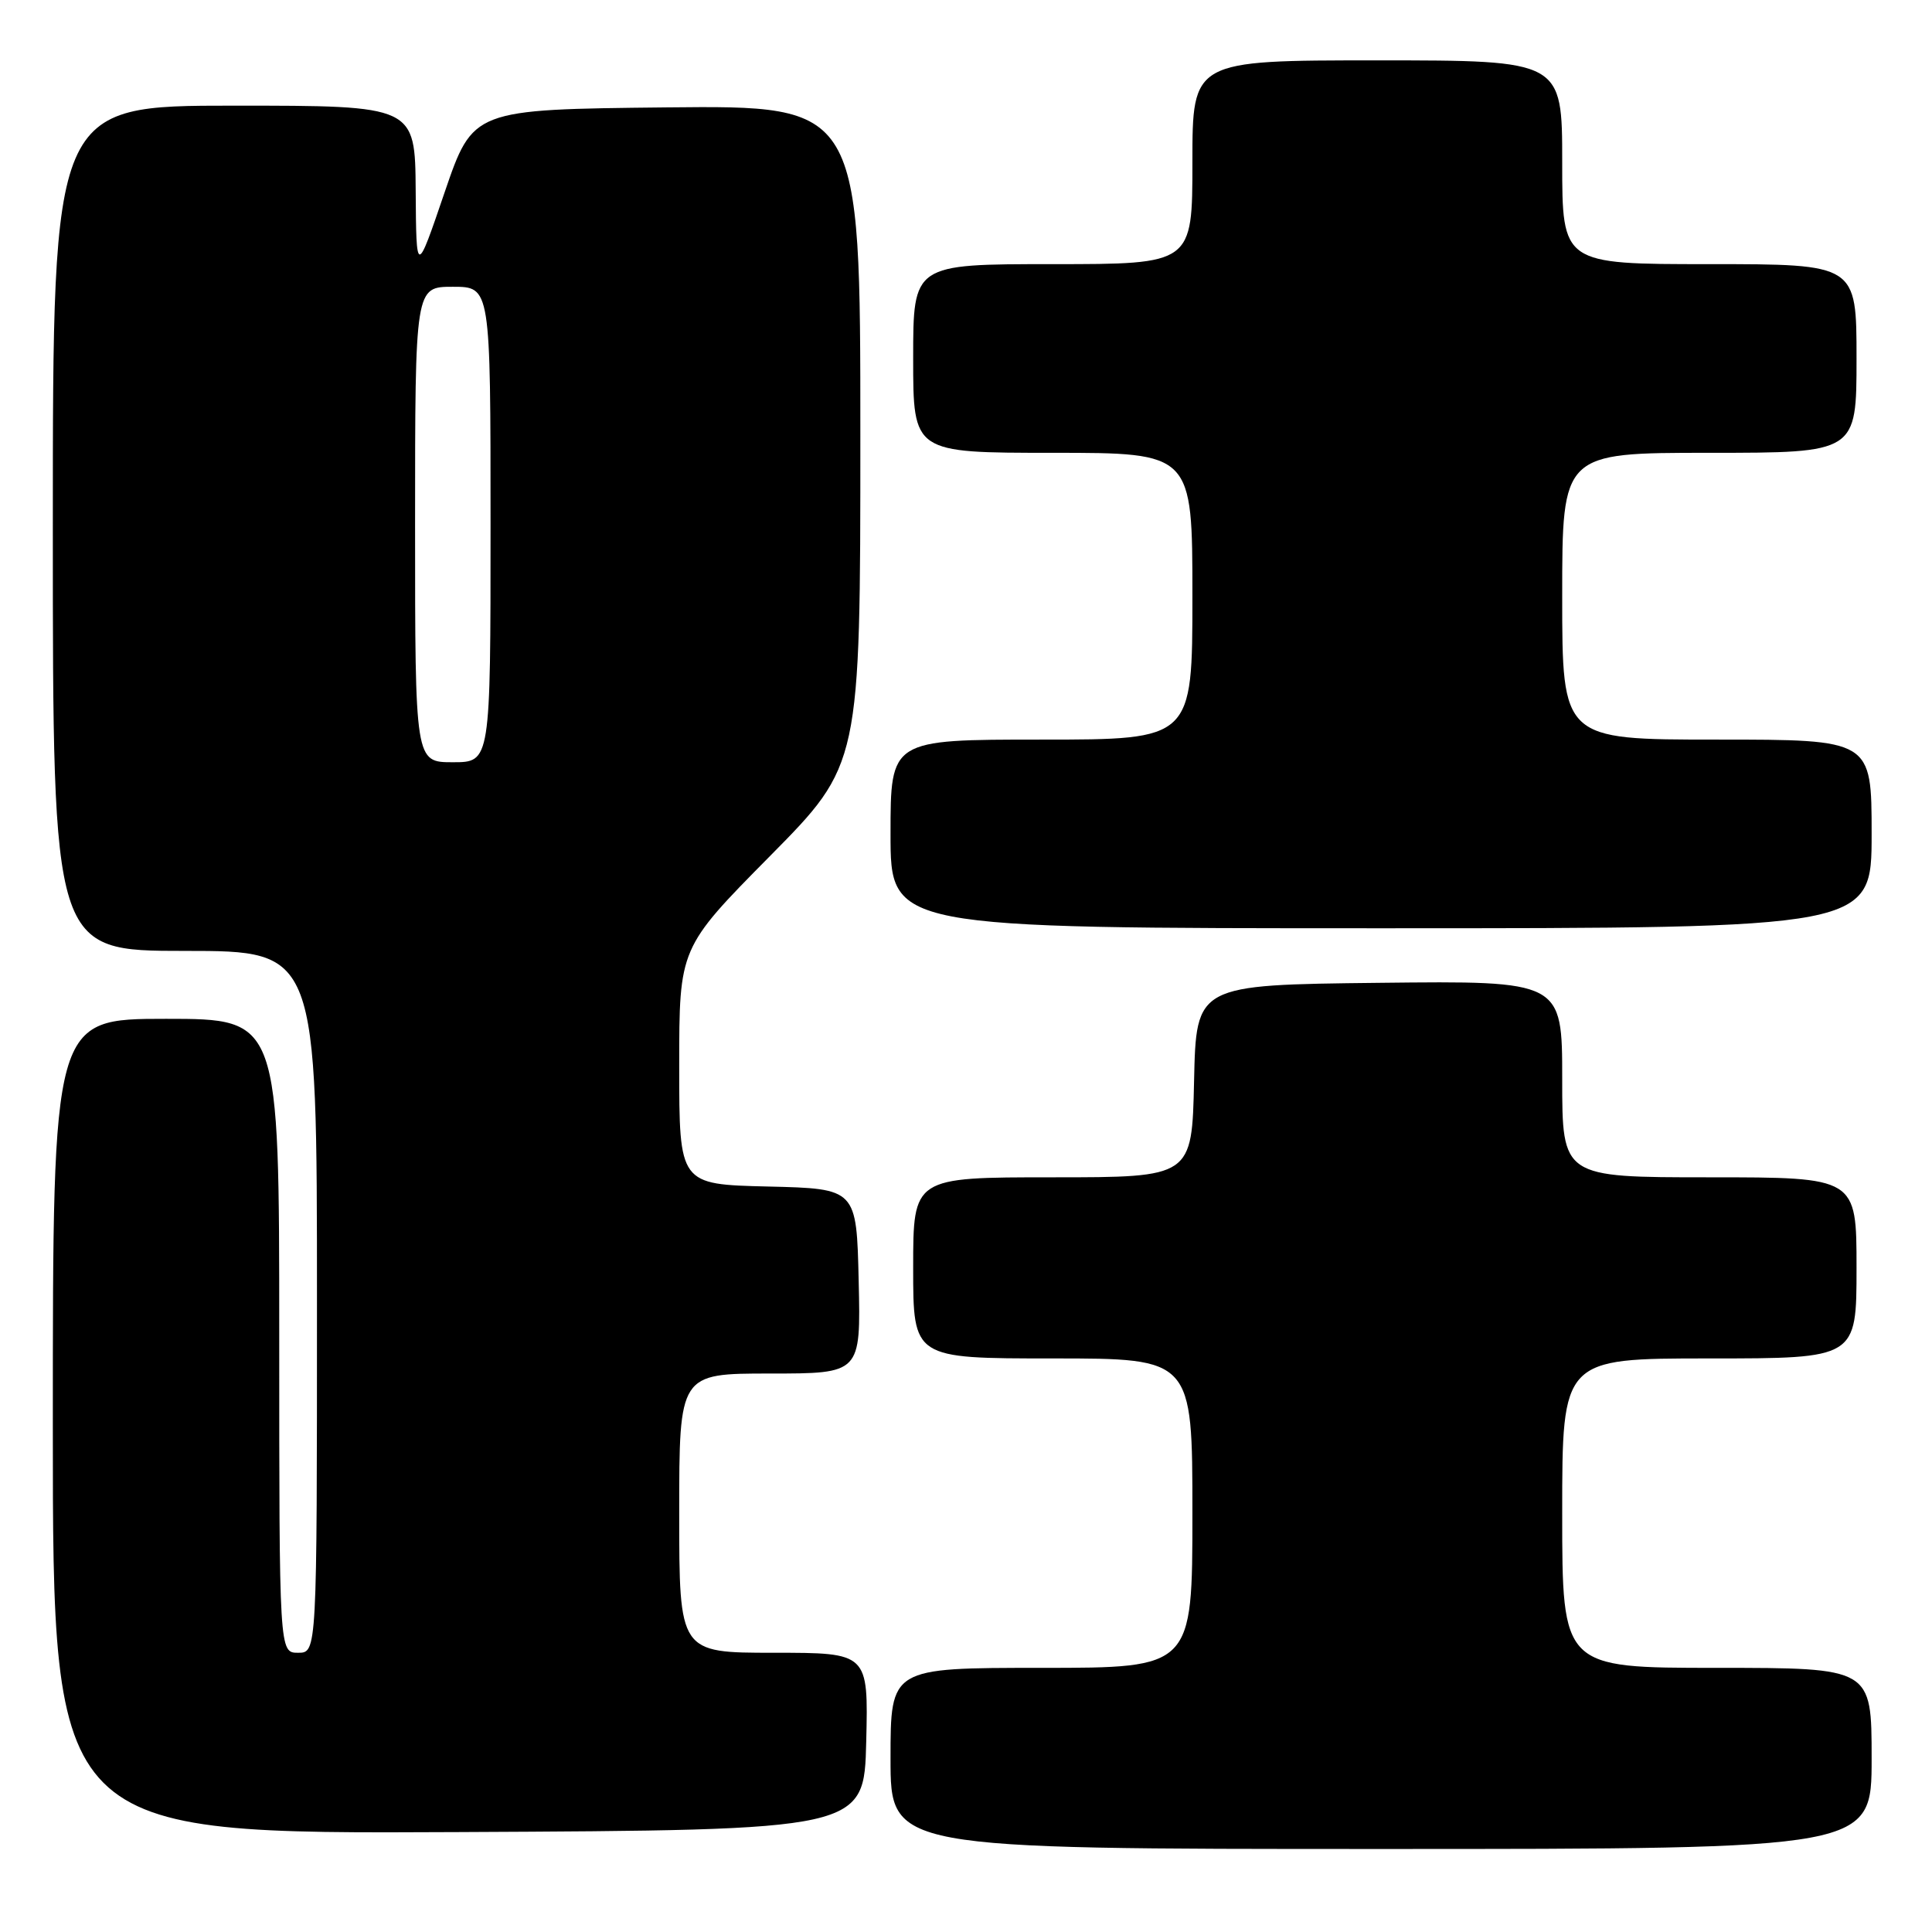 <?xml version="1.0" encoding="UTF-8" standalone="no"?>
<!DOCTYPE svg PUBLIC "-//W3C//DTD SVG 1.1//EN" "http://www.w3.org/Graphics/SVG/1.1/DTD/svg11.dtd" >
<svg xmlns="http://www.w3.org/2000/svg" xmlns:xlink="http://www.w3.org/1999/xlink" version="1.1" viewBox="0 0 256 256">
 <g >
 <path fill="currentColor"
d=" M 248.00 233.00 C 248.00 221.00 248.00 221.00 227.50 221.00 C 207.00 221.00 207.00 221.00 207.00 200.50 C 207.00 180.00 207.00 180.00 226.50 180.00 C 246.00 180.00 246.00 180.00 246.00 168.00 C 246.00 156.00 246.00 156.00 226.50 156.00 C 207.00 156.00 207.00 156.00 207.00 142.98 C 207.00 129.96 207.00 129.96 182.75 130.23 C 158.50 130.50 158.50 130.50 158.22 143.25 C 157.94 156.00 157.94 156.00 139.47 156.00 C 121.00 156.00 121.00 156.00 121.00 168.00 C 121.00 180.00 121.00 180.00 139.50 180.00 C 158.00 180.00 158.00 180.00 158.00 200.50 C 158.00 221.00 158.00 221.00 138.00 221.00 C 118.00 221.00 118.00 221.00 118.00 233.00 C 118.00 245.00 118.00 245.00 183.00 245.00 C 248.00 245.00 248.00 245.00 248.00 233.00 Z  M 114.78 230.75 C 115.06 219.00 115.06 219.00 102.53 219.00 C 90.00 219.00 90.00 219.00 90.00 200.50 C 90.00 182.00 90.00 182.00 102.03 182.00 C 114.06 182.00 114.06 182.00 113.78 169.75 C 113.50 157.50 113.50 157.50 101.75 157.22 C 90.00 156.94 90.00 156.94 90.00 141.27 C 90.00 125.60 90.00 125.60 102.00 113.46 C 114.00 101.32 114.00 101.32 114.00 57.64 C 114.00 13.97 114.00 13.97 88.33 14.23 C 62.67 14.50 62.67 14.50 58.91 25.50 C 55.16 36.50 55.16 36.50 55.08 25.25 C 55.00 14.00 55.00 14.00 31.00 14.00 C 7.00 14.00 7.00 14.00 7.00 70.00 C 7.00 126.00 7.00 126.00 24.50 126.00 C 42.00 126.00 42.00 126.00 42.00 172.50 C 42.00 219.00 42.00 219.00 39.50 219.00 C 37.00 219.00 37.00 219.00 37.00 177.00 C 37.00 135.00 37.00 135.00 22.00 135.00 C 7.00 135.00 7.00 135.00 7.00 189.01 C 7.00 243.02 7.00 243.02 60.75 242.76 C 114.50 242.50 114.50 242.50 114.78 230.75 Z  M 248.00 110.50 C 248.00 98.00 248.00 98.00 227.50 98.00 C 207.00 98.00 207.00 98.00 207.00 79.00 C 207.00 60.00 207.00 60.00 226.50 60.00 C 246.00 60.00 246.00 60.00 246.00 47.50 C 246.00 35.00 246.00 35.00 226.50 35.00 C 207.00 35.00 207.00 35.00 207.00 21.50 C 207.00 8.00 207.00 8.00 182.50 8.00 C 158.00 8.00 158.00 8.00 158.00 21.50 C 158.00 35.00 158.00 35.00 139.50 35.00 C 121.00 35.00 121.00 35.00 121.00 47.50 C 121.00 60.00 121.00 60.00 139.50 60.00 C 158.00 60.00 158.00 60.00 158.00 79.00 C 158.00 98.00 158.00 98.00 138.00 98.00 C 118.00 98.00 118.00 98.00 118.00 110.50 C 118.00 123.00 118.00 123.00 183.00 123.00 C 248.00 123.00 248.00 123.00 248.00 110.50 Z  M 55.00 69.50 C 55.00 38.00 55.00 38.00 60.00 38.00 C 65.00 38.00 65.00 38.00 65.00 69.50 C 65.00 101.00 65.00 101.00 60.00 101.00 C 55.00 101.00 55.00 101.00 55.00 69.50 Z "/>
</g>
</svg>
